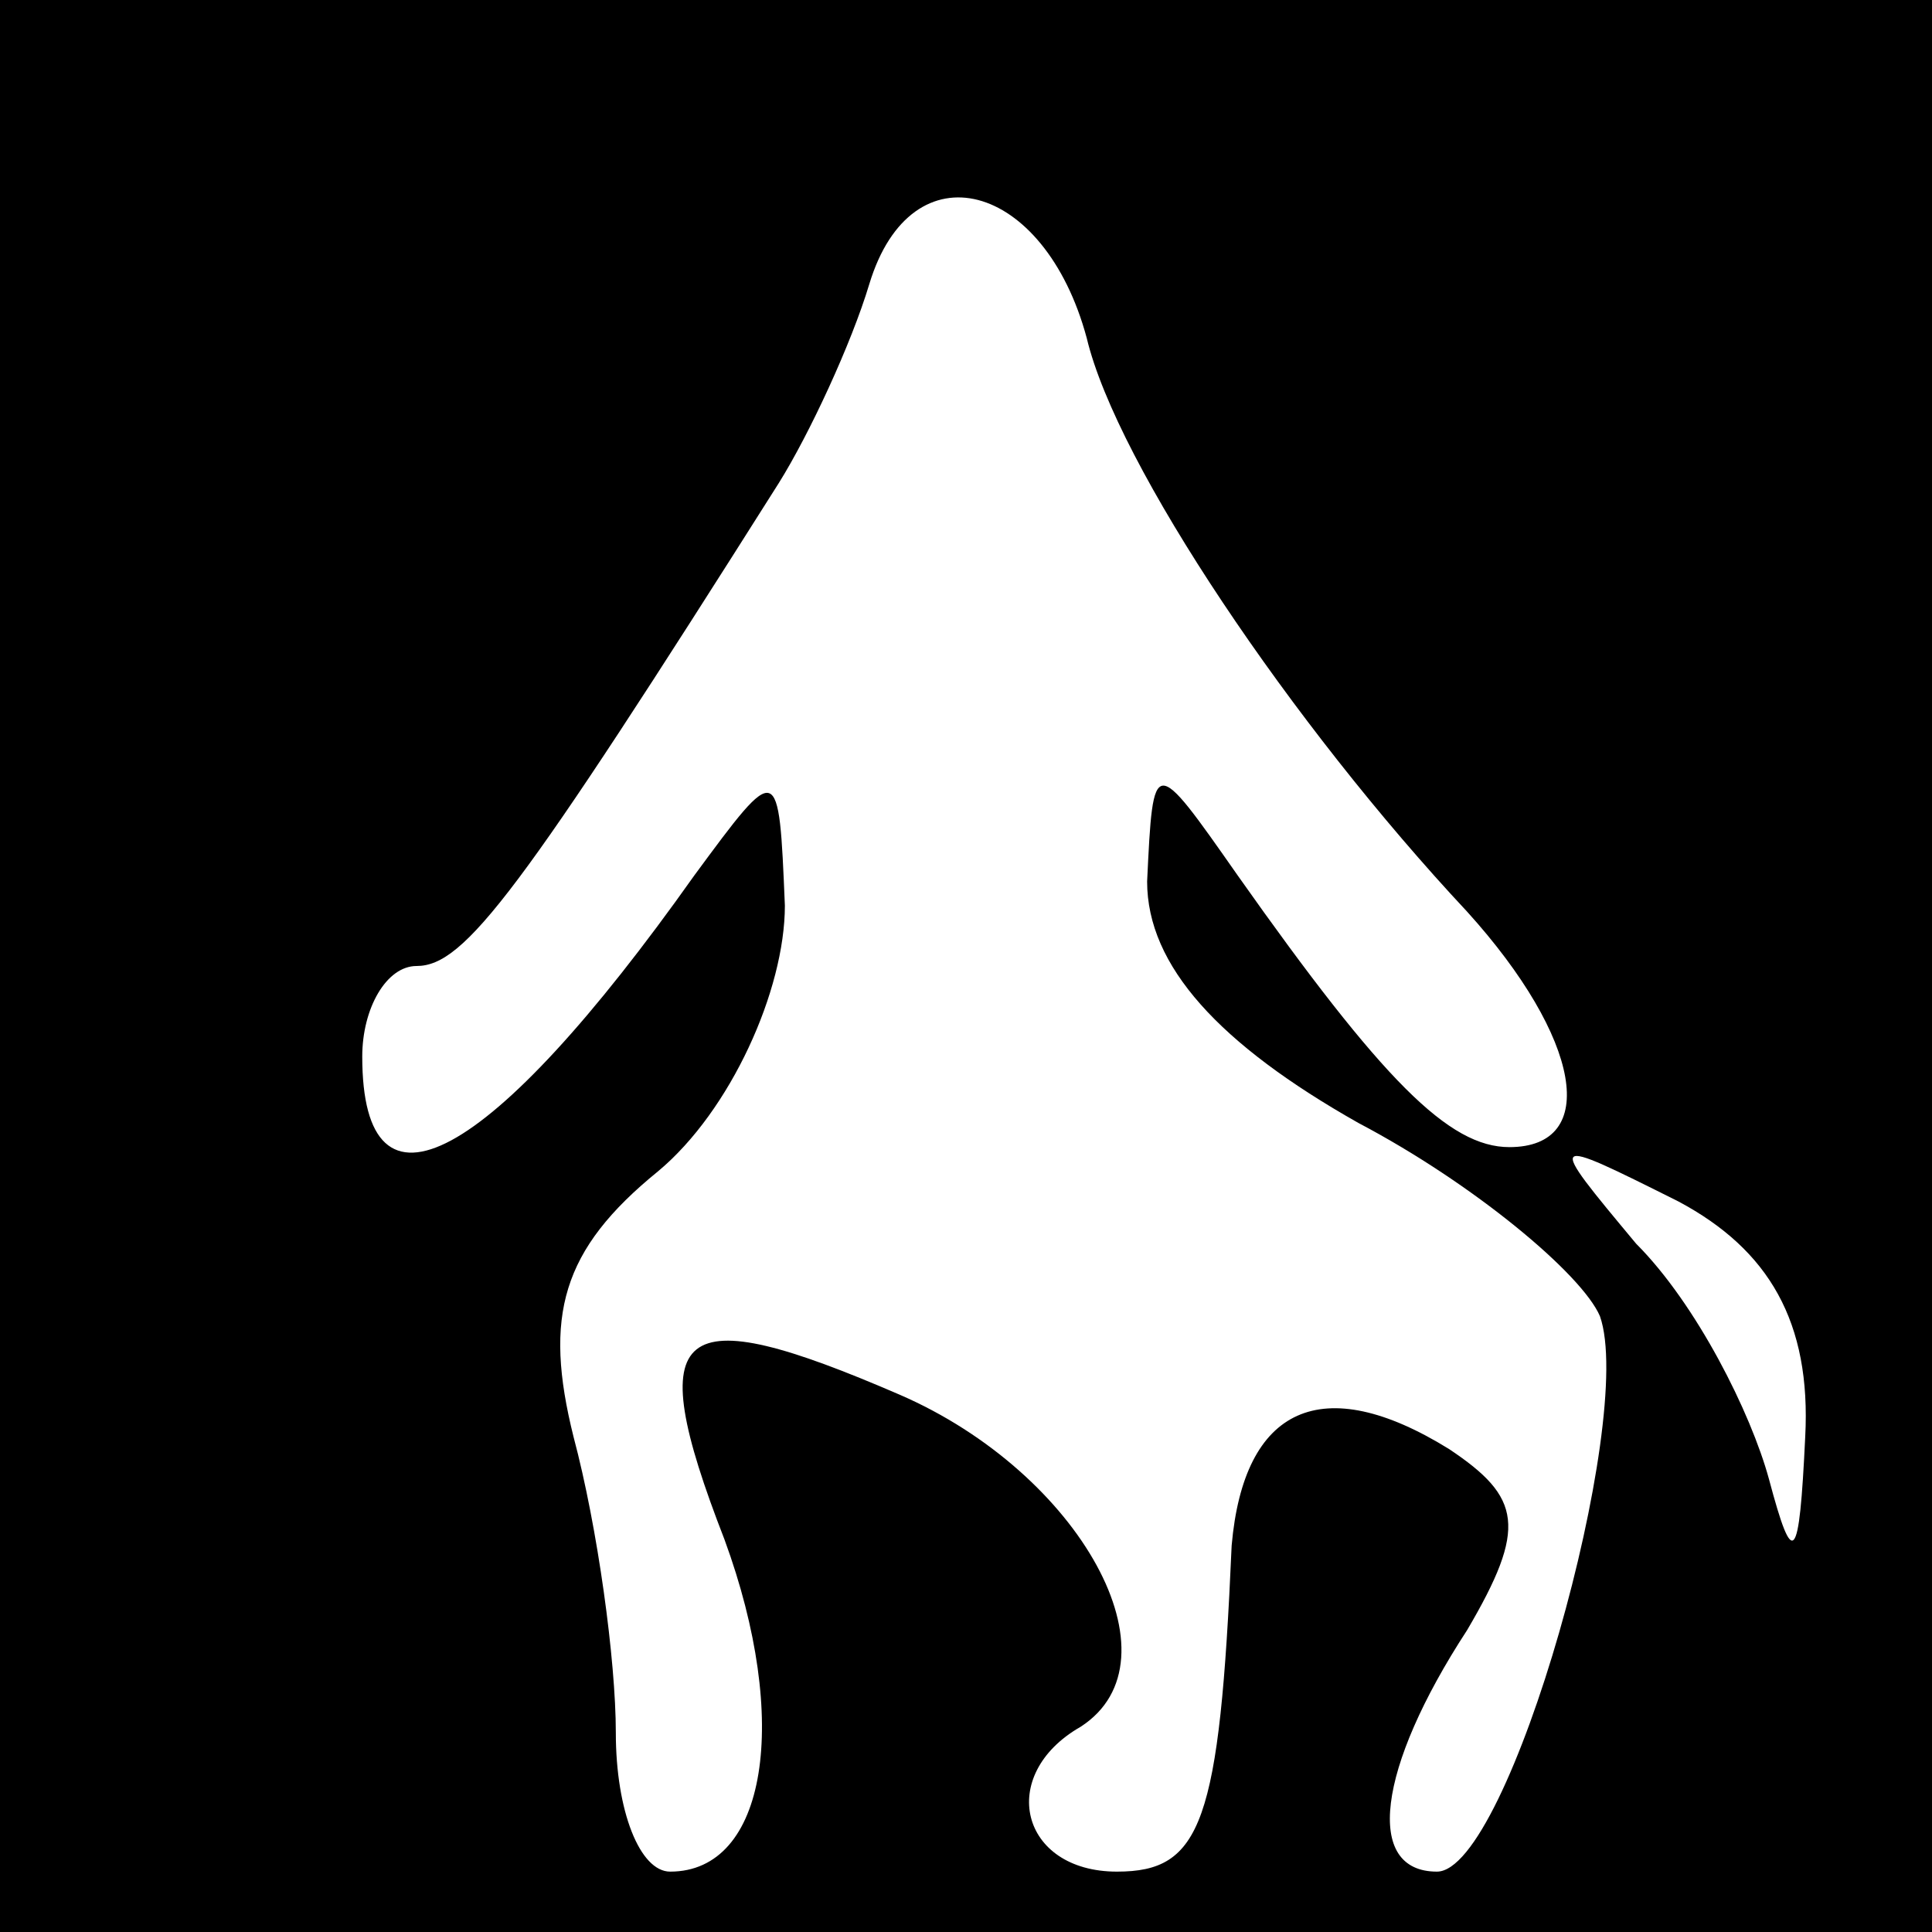 <?xml version="1.0" standalone="no"?>
<!DOCTYPE svg PUBLIC "-//W3C//DTD SVG 20010904//EN"
 "http://www.w3.org/TR/2001/REC-SVG-20010904/DTD/svg10.dtd">
<svg version="1.0" xmlns="http://www.w3.org/2000/svg"
 width="32pt" height="32pt" viewBox="0 0 32 32"
 preserveAspectRatio="xMidYMid meet">
<rect x="0" y="0" width="32" height="32" fill="#808080" stroke="none"/>
<g transform="translate(0,32) scale(0.1,-0.1)"
fill="#000000" stroke="none">
<path fill="#000000" stroke="none" d="M0 160 l0 -160 160 0 160 0 0 160 0
160 -160 0 -160 0 0 -160z"/>
<path fill="#ffffff" stroke="none" d="M180 264 c5 -21 34 -64 63 -95 19 -21
22 -39 7 -39 -10 0 -21 11 -45 45 -14 20 -14 20 -15 -1 0 -14 12 -27 35 -40
19 -10 37 -25 40 -32 6 -17 -15 -92 -27 -92 -12 0 -10 17 5 40 10 17 9 22 -3
30 -21 13 -34 7 -36 -16 -2 -46 -5 -54 -19 -54 -16 0 -20 16 -6 24 17 11 0 42
-30 55 -37 16 -43 12 -29 -24 11 -30 7 -55 -9 -55 -5 0 -9 10 -9 23 0 12 -3
34 -7 49 -5 20 -2 31 14 44 12 10 21 30 21 44 -1 24 -1 24 -15 5 -34 -48 -55
-59 -55 -30 0 8 4 15 9 15 8 0 17 12 60 80 5 8 12 23 15 33 7 23 29 17 36 -9z"/>
<path fill="#ffffff" stroke="none" d="M299 82 c-1 -21 -2 -22 -6 -7 -3 11
-12 29 -22 39 -15 18 -15 18 7 7 15 -8 22 -20 21 -39z"/>
</g>
</svg>
